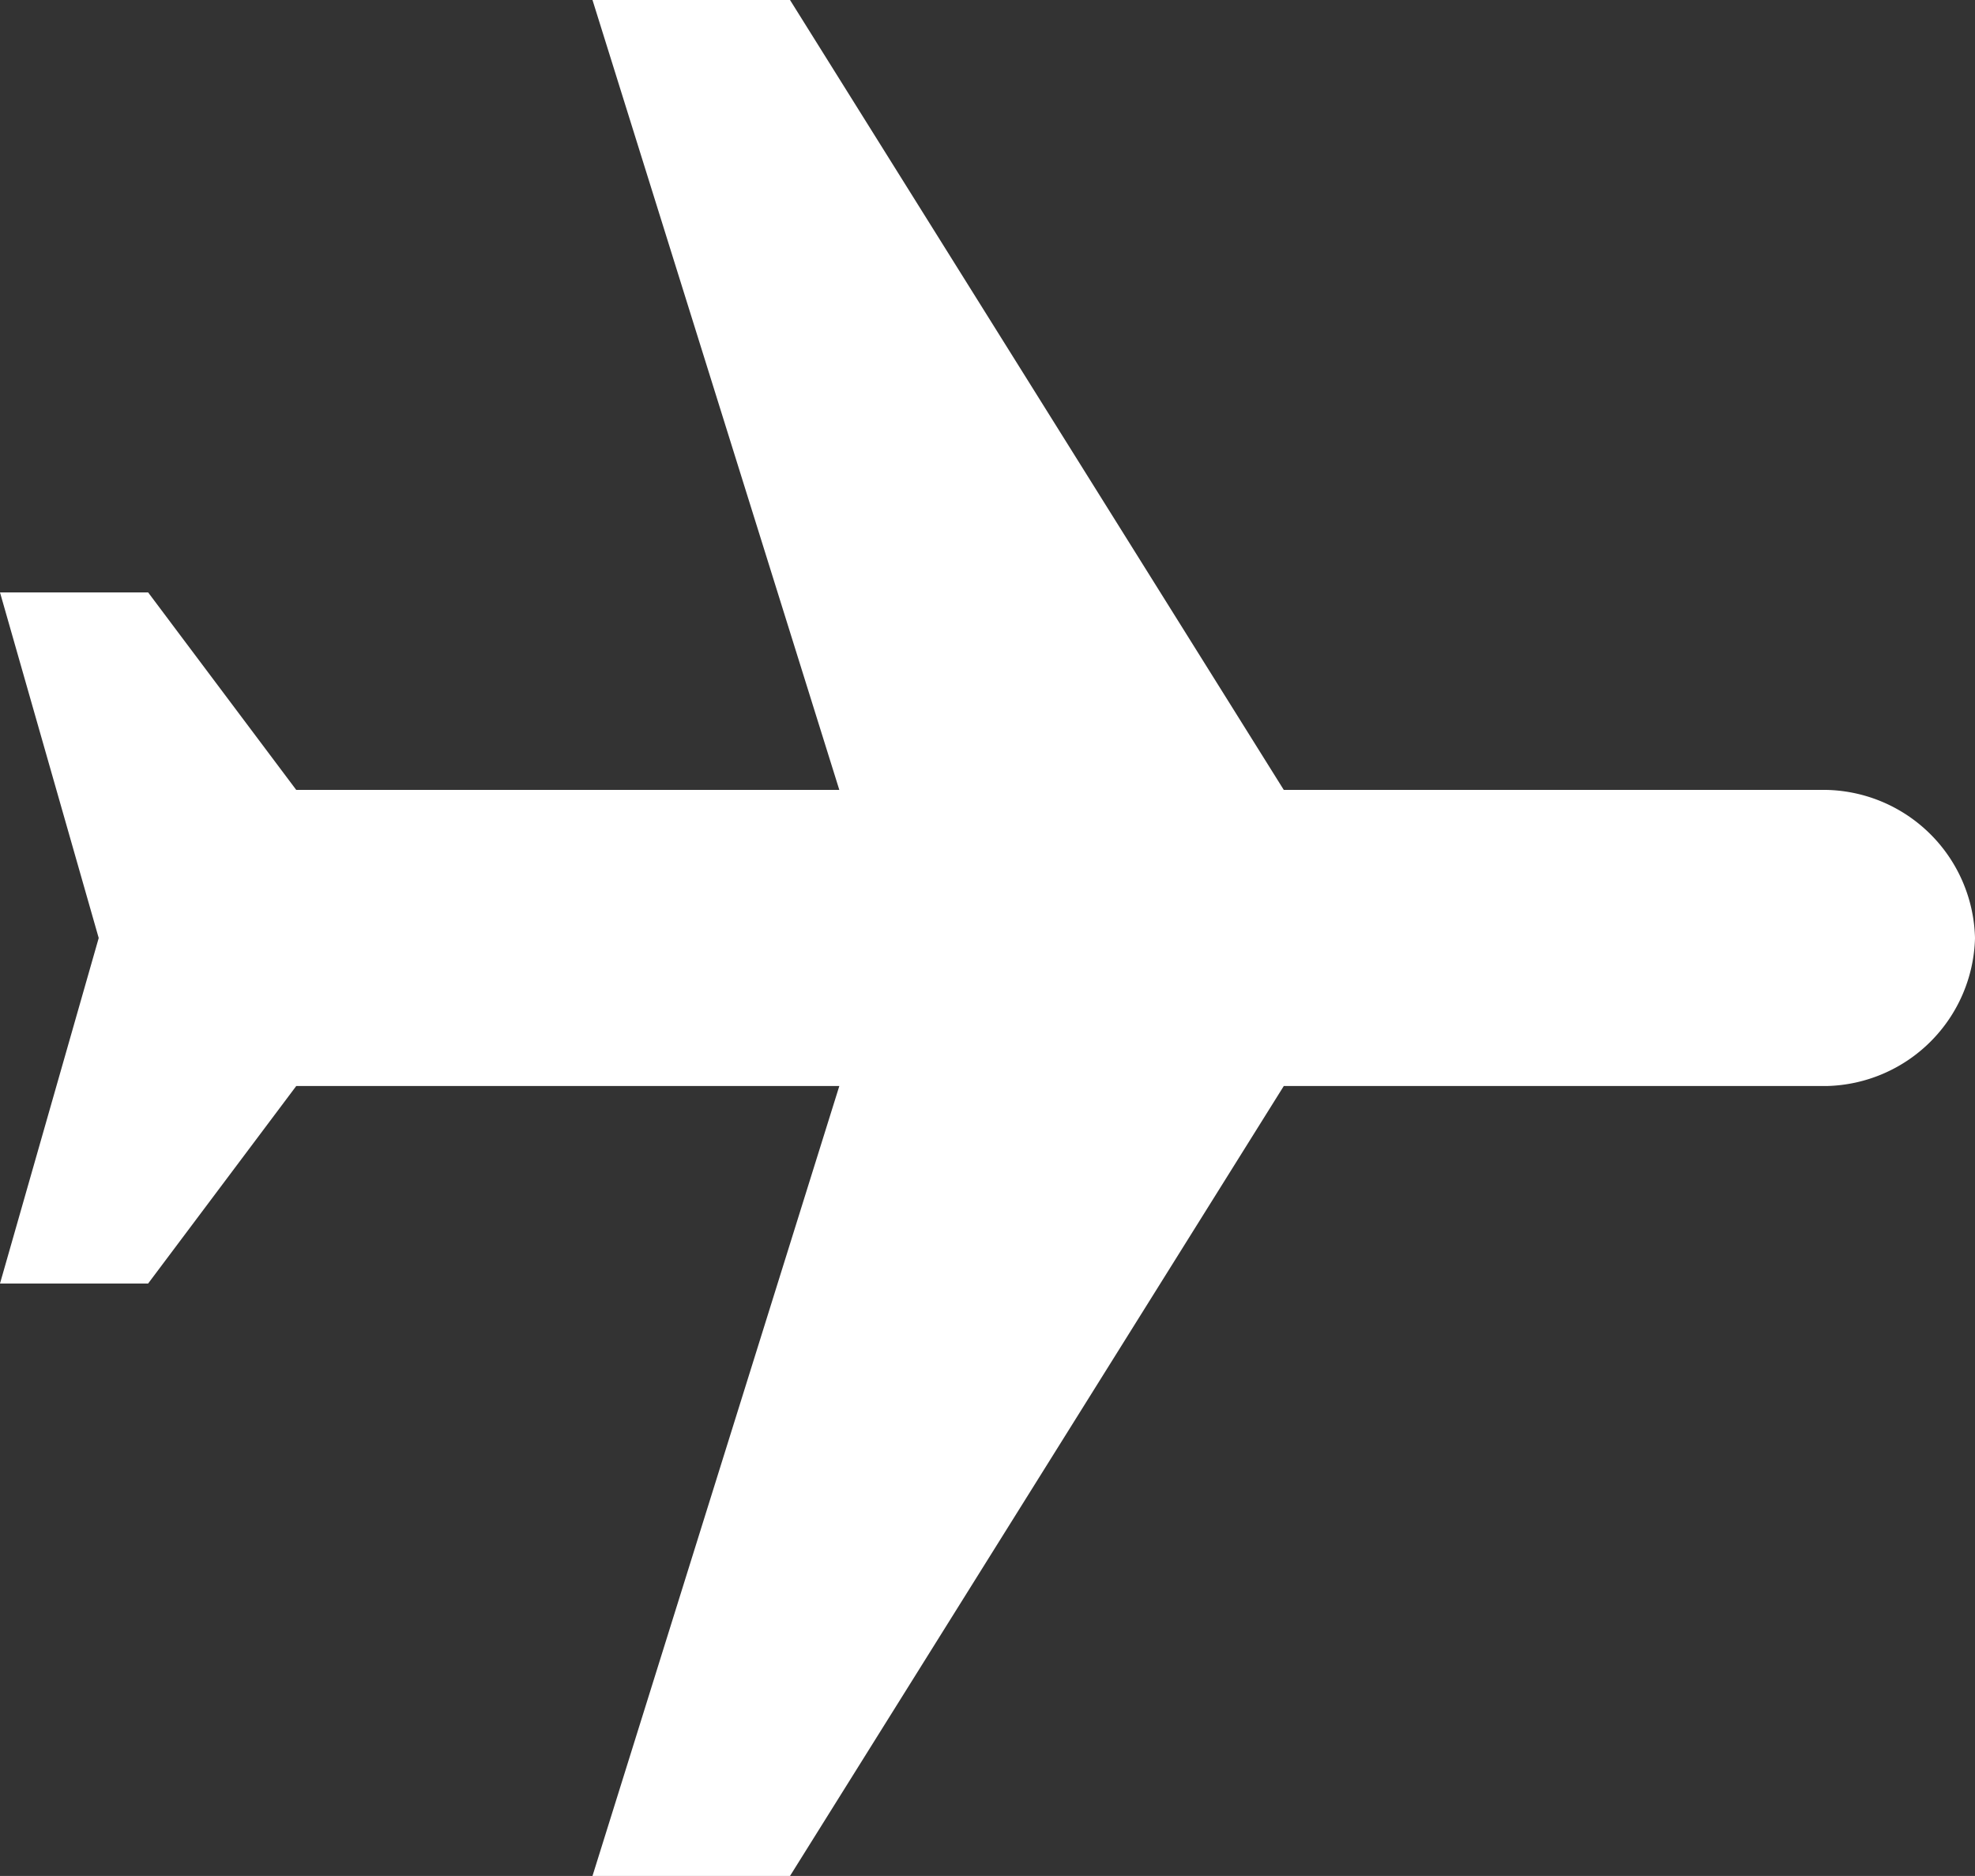 <svg xmlns="http://www.w3.org/2000/svg" width="18.947" height="17.999" viewBox="0 0 18.947 17.999">
  <rect x="0" y="0" width="18.947" height="17.999" fill="#333333" stroke="none"/>
  <g id="flights" transform="translate(0 0)">
    <path id="Path_121" data-name="Path 121" d="M18.947,21.75a1.457,1.457,0,0,0-1.421-1.421h-5.21L7.579,12.75H5.684l2.368,7.579H2.842L1.421,18.434H0L.947,21.75,0,25.065H1.421l1.421-1.895h5.21L5.684,30.749H7.579l4.737-7.579h5.21A1.457,1.457,0,0,0,18.947,21.75Z" transform="translate(0 -12.75)" fill="#fff"/>
  </g>
</svg>
